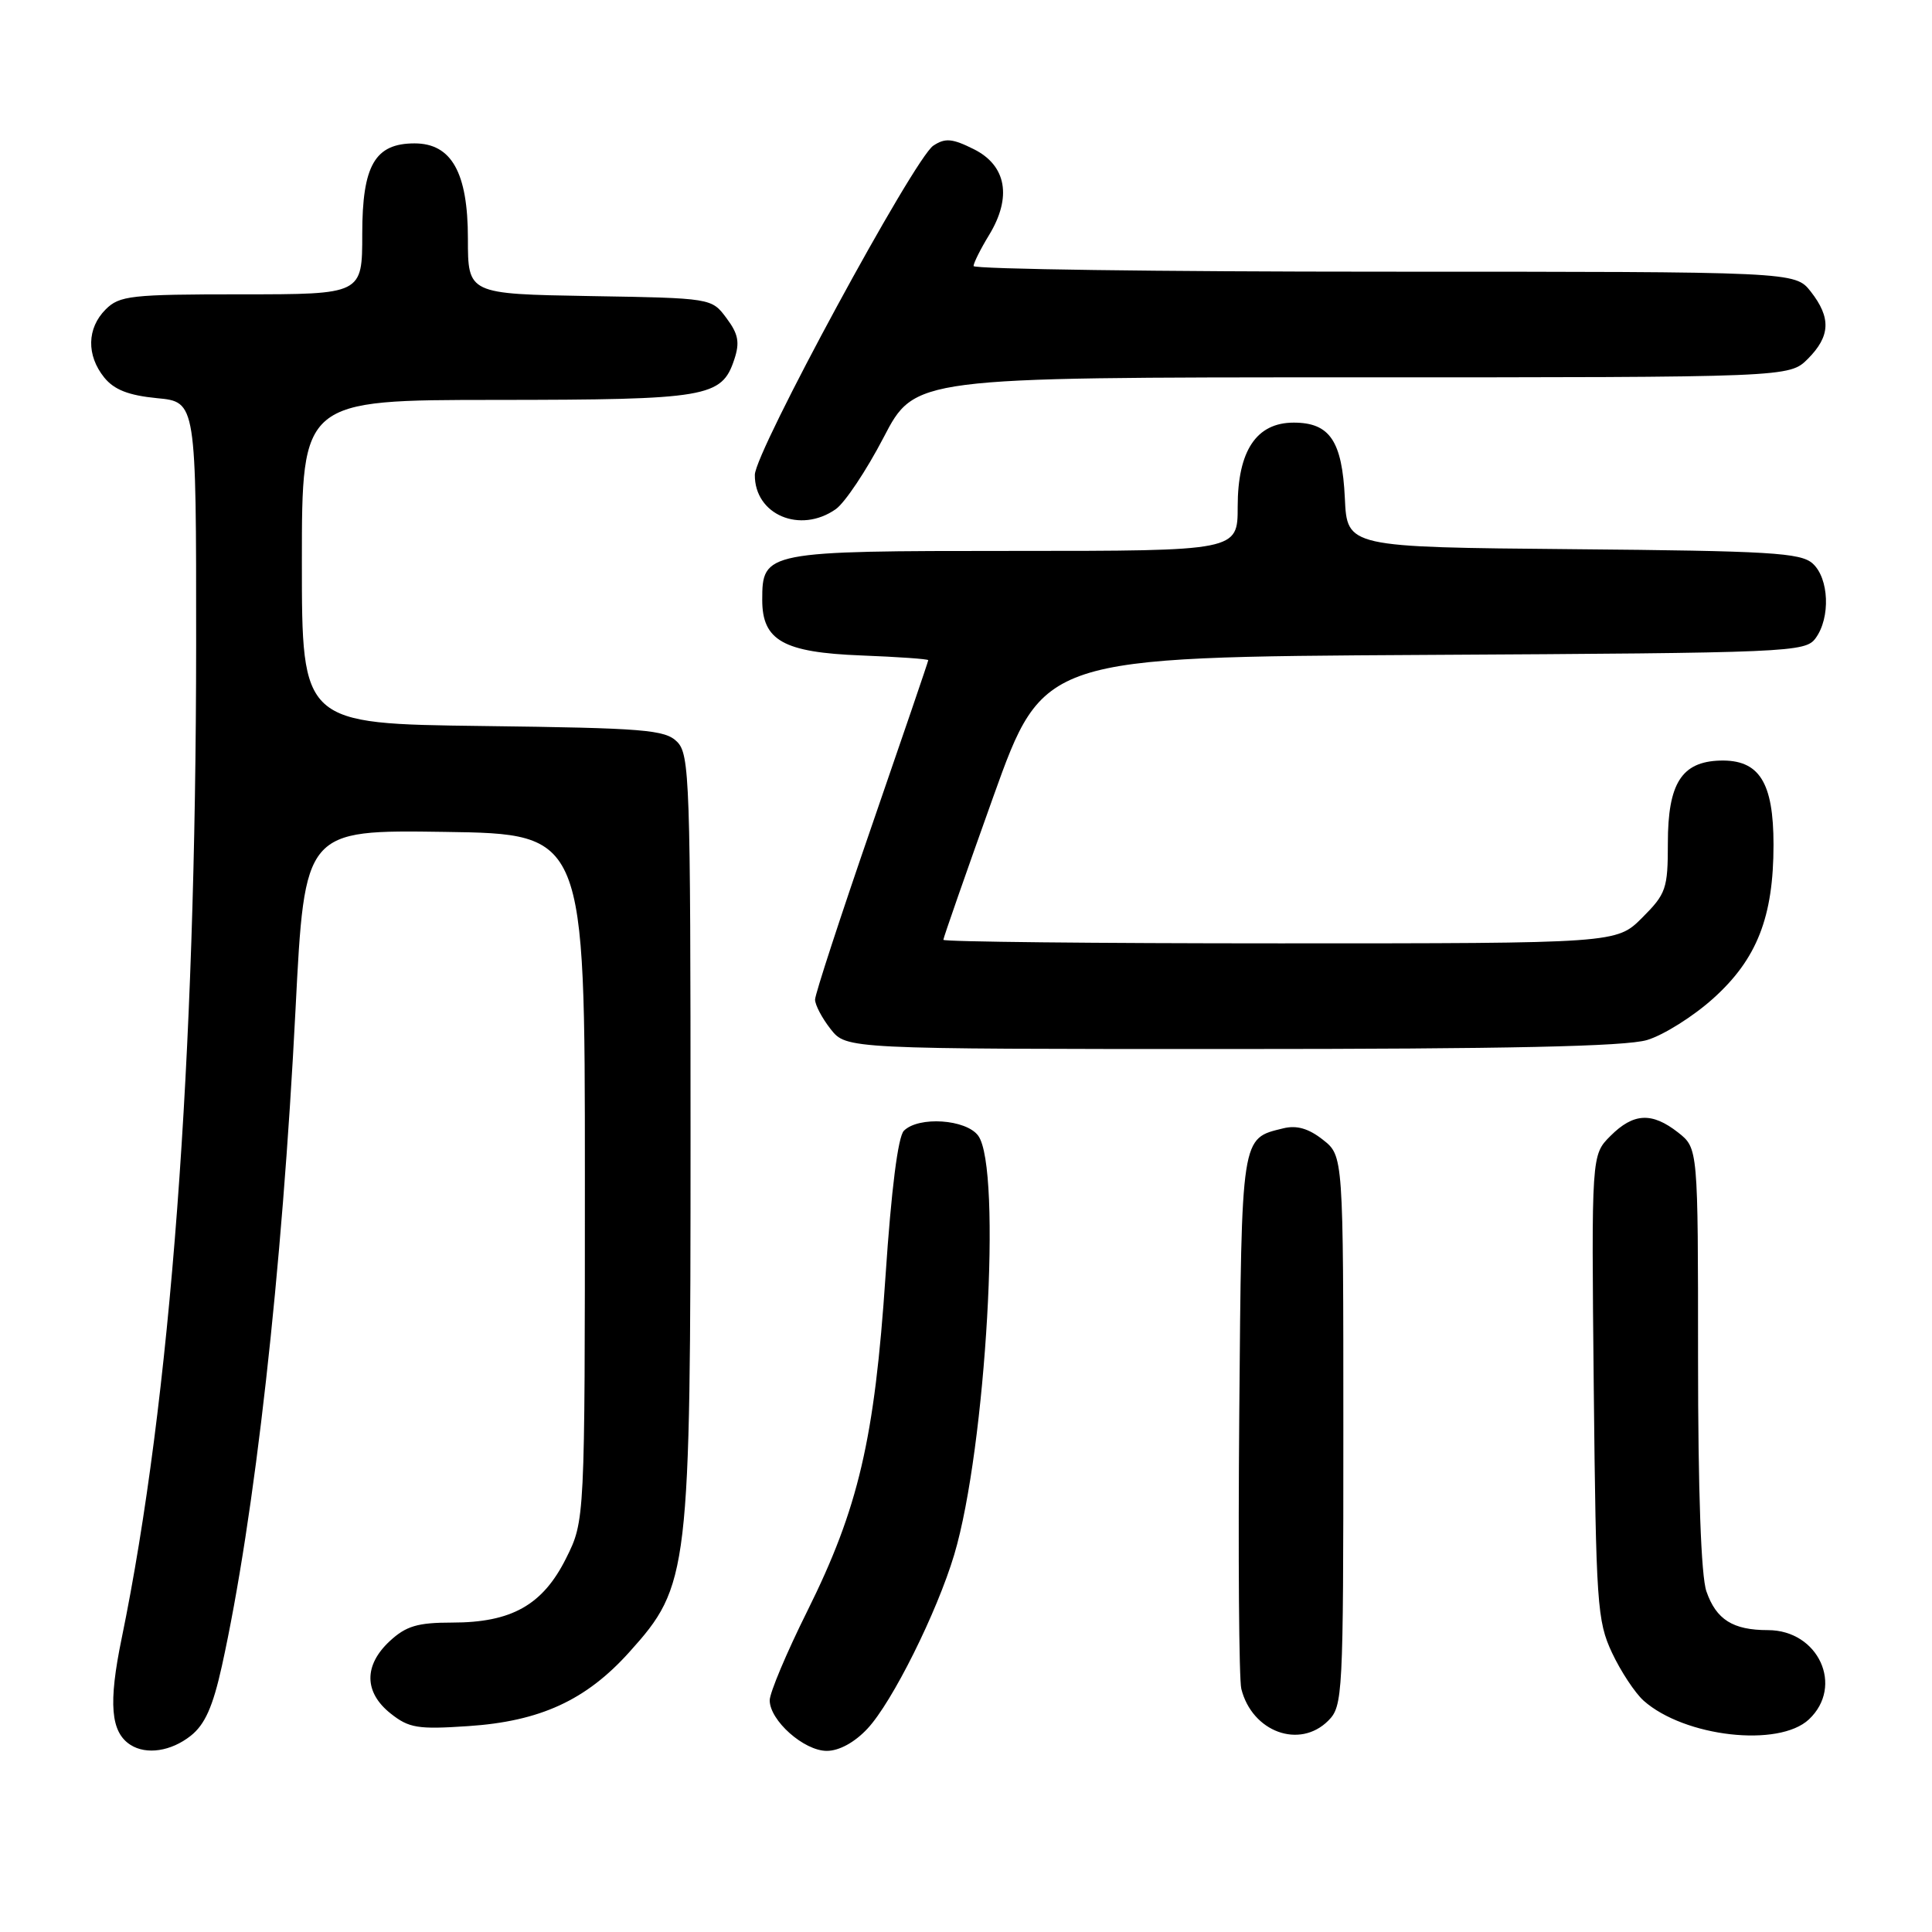 <?xml version="1.0" encoding="UTF-8" standalone="no"?>
<!DOCTYPE svg PUBLIC "-//W3C//DTD SVG 1.1//EN" "http://www.w3.org/Graphics/SVG/1.1/DTD/svg11.dtd" >
<svg xmlns="http://www.w3.org/2000/svg" xmlns:xlink="http://www.w3.org/1999/xlink" version="1.1" viewBox="0 0 256 256">
 <g >
 <path fill="currentColor"
d=" M 25.26 230.01 C 27.15 228.52 28.20 226.17 29.40 220.76 C 33.75 201.02 37.38 168.67 39.16 133.73 C 40.37 109.96 40.37 109.96 58.93 110.23 C 77.50 110.50 77.50 110.50 77.50 156.00 C 77.50 201.50 77.50 201.50 75.00 206.50 C 71.91 212.68 67.79 215.00 59.90 215.00 C 55.33 215.00 53.80 215.46 51.65 217.45 C 48.19 220.66 48.23 224.24 51.75 227.04 C 54.19 228.98 55.36 229.17 62.03 228.72 C 71.57 228.09 77.66 225.29 83.39 218.91 C 91.32 210.09 91.50 208.55 91.50 150.29 C 91.50 103.44 91.38 99.95 89.72 98.29 C 88.12 96.69 85.40 96.47 63.97 96.20 C 40.00 95.90 40.00 95.90 40.00 74.45 C 40.00 53.00 40.00 53.00 65.75 52.99 C 93.72 52.97 95.63 52.65 97.29 47.65 C 98.05 45.37 97.84 44.26 96.26 42.15 C 94.29 39.50 94.29 39.50 78.14 39.23 C 62.00 38.95 62.00 38.95 62.00 31.61 C 62.00 22.87 59.83 19.00 54.93 19.00 C 49.68 19.00 48.00 21.91 48.00 31.00 C 48.00 39.00 48.00 39.00 32.00 39.00 C 17.33 39.00 15.83 39.17 14.00 41.00 C 11.51 43.49 11.44 47.08 13.81 50.02 C 15.13 51.65 17.04 52.39 20.81 52.76 C 26.00 53.25 26.00 53.25 25.99 85.38 C 25.97 140.59 22.61 185.52 16.12 217.10 C 14.34 225.73 14.66 229.53 17.30 231.21 C 19.41 232.55 22.66 232.06 25.26 230.01 Z  M 114.94 229.06 C 118.22 225.56 124.15 213.66 126.44 206.00 C 130.66 191.87 132.78 154.82 129.62 150.49 C 128.02 148.30 121.72 147.88 119.77 149.83 C 118.99 150.61 118.10 157.64 117.34 169.03 C 115.89 190.70 113.75 199.85 106.96 213.50 C 104.22 219.00 101.99 224.31 101.99 225.30 C 102.00 227.98 106.53 232.00 109.55 232.00 C 111.19 232.00 113.24 230.88 114.94 229.06 Z  M 176.00 228.00 C 177.93 226.07 178.00 224.67 178.00 189.57 C 178.00 153.15 178.00 153.15 175.29 151.02 C 173.40 149.53 171.82 149.07 170.04 149.51 C 164.43 150.88 164.52 150.24 164.21 187.28 C 164.05 206.10 164.17 222.52 164.48 223.78 C 165.91 229.49 172.20 231.80 176.00 228.00 Z  M 239.69 227.83 C 244.37 223.43 240.96 216.00 234.26 216.00 C 229.62 216.00 227.41 214.61 226.11 210.87 C 225.40 208.85 225.00 197.63 225.00 179.92 C 225.00 152.15 225.00 152.15 222.37 150.07 C 218.89 147.34 216.45 147.46 213.39 150.52 C 210.87 153.04 210.87 153.04 211.18 183.77 C 211.48 212.55 211.63 214.79 213.60 219.00 C 214.76 221.47 216.65 224.33 217.79 225.35 C 223.21 230.16 235.70 231.57 239.69 227.83 Z  M 218.24 137.81 C 220.42 137.16 224.37 134.68 227.01 132.30 C 232.81 127.09 235.00 121.50 235.00 111.93 C 235.00 103.63 233.10 100.64 227.92 100.78 C 222.82 100.93 221.00 103.81 221.00 111.71 C 221.00 117.76 220.77 118.43 217.60 121.60 C 214.20 125.00 214.20 125.00 169.60 125.00 C 145.07 125.00 125.00 124.79 125.00 124.53 C 125.00 124.27 127.98 115.74 131.62 105.56 C 138.25 87.07 138.25 87.07 188.70 86.78 C 237.32 86.51 239.21 86.43 240.58 84.56 C 242.57 81.84 242.36 76.63 240.19 74.67 C 238.61 73.24 234.54 73.00 208.44 72.77 C 178.50 72.50 178.50 72.50 178.20 66.02 C 177.84 58.42 176.20 56.00 171.42 56.00 C 166.48 56.00 164.00 59.73 164.00 67.13 C 164.00 73.00 164.00 73.00 134.33 73.00 C 101.36 73.00 101.00 73.07 101.00 79.50 C 101.00 84.87 103.81 86.45 114.10 86.85 C 119.00 87.04 123.00 87.32 123.00 87.48 C 123.00 87.63 119.62 97.53 115.50 109.47 C 111.38 121.41 108.00 131.75 108.00 132.45 C 108.00 133.16 108.93 134.92 110.07 136.37 C 112.15 139.00 112.15 139.00 163.21 139.00 C 199.76 139.00 215.40 138.66 218.24 137.81 Z  M 110.74 67.47 C 111.95 66.62 114.80 62.35 117.08 57.97 C 121.22 50.00 121.22 50.00 179.16 50.00 C 237.09 50.00 237.09 50.00 239.55 47.55 C 242.54 44.55 242.65 42.10 239.93 38.63 C 237.85 36.00 237.85 36.00 183.43 36.00 C 153.49 36.00 129.00 35.66 129.00 35.25 C 129.01 34.84 129.93 32.99 131.06 31.14 C 134.11 26.13 133.36 21.93 129.04 19.77 C 126.18 18.34 125.24 18.26 123.67 19.30 C 121.12 21.00 100.04 59.86 100.02 62.92 C 99.98 68.21 106.03 70.77 110.74 67.47 Z "/>
</g>
</svg>